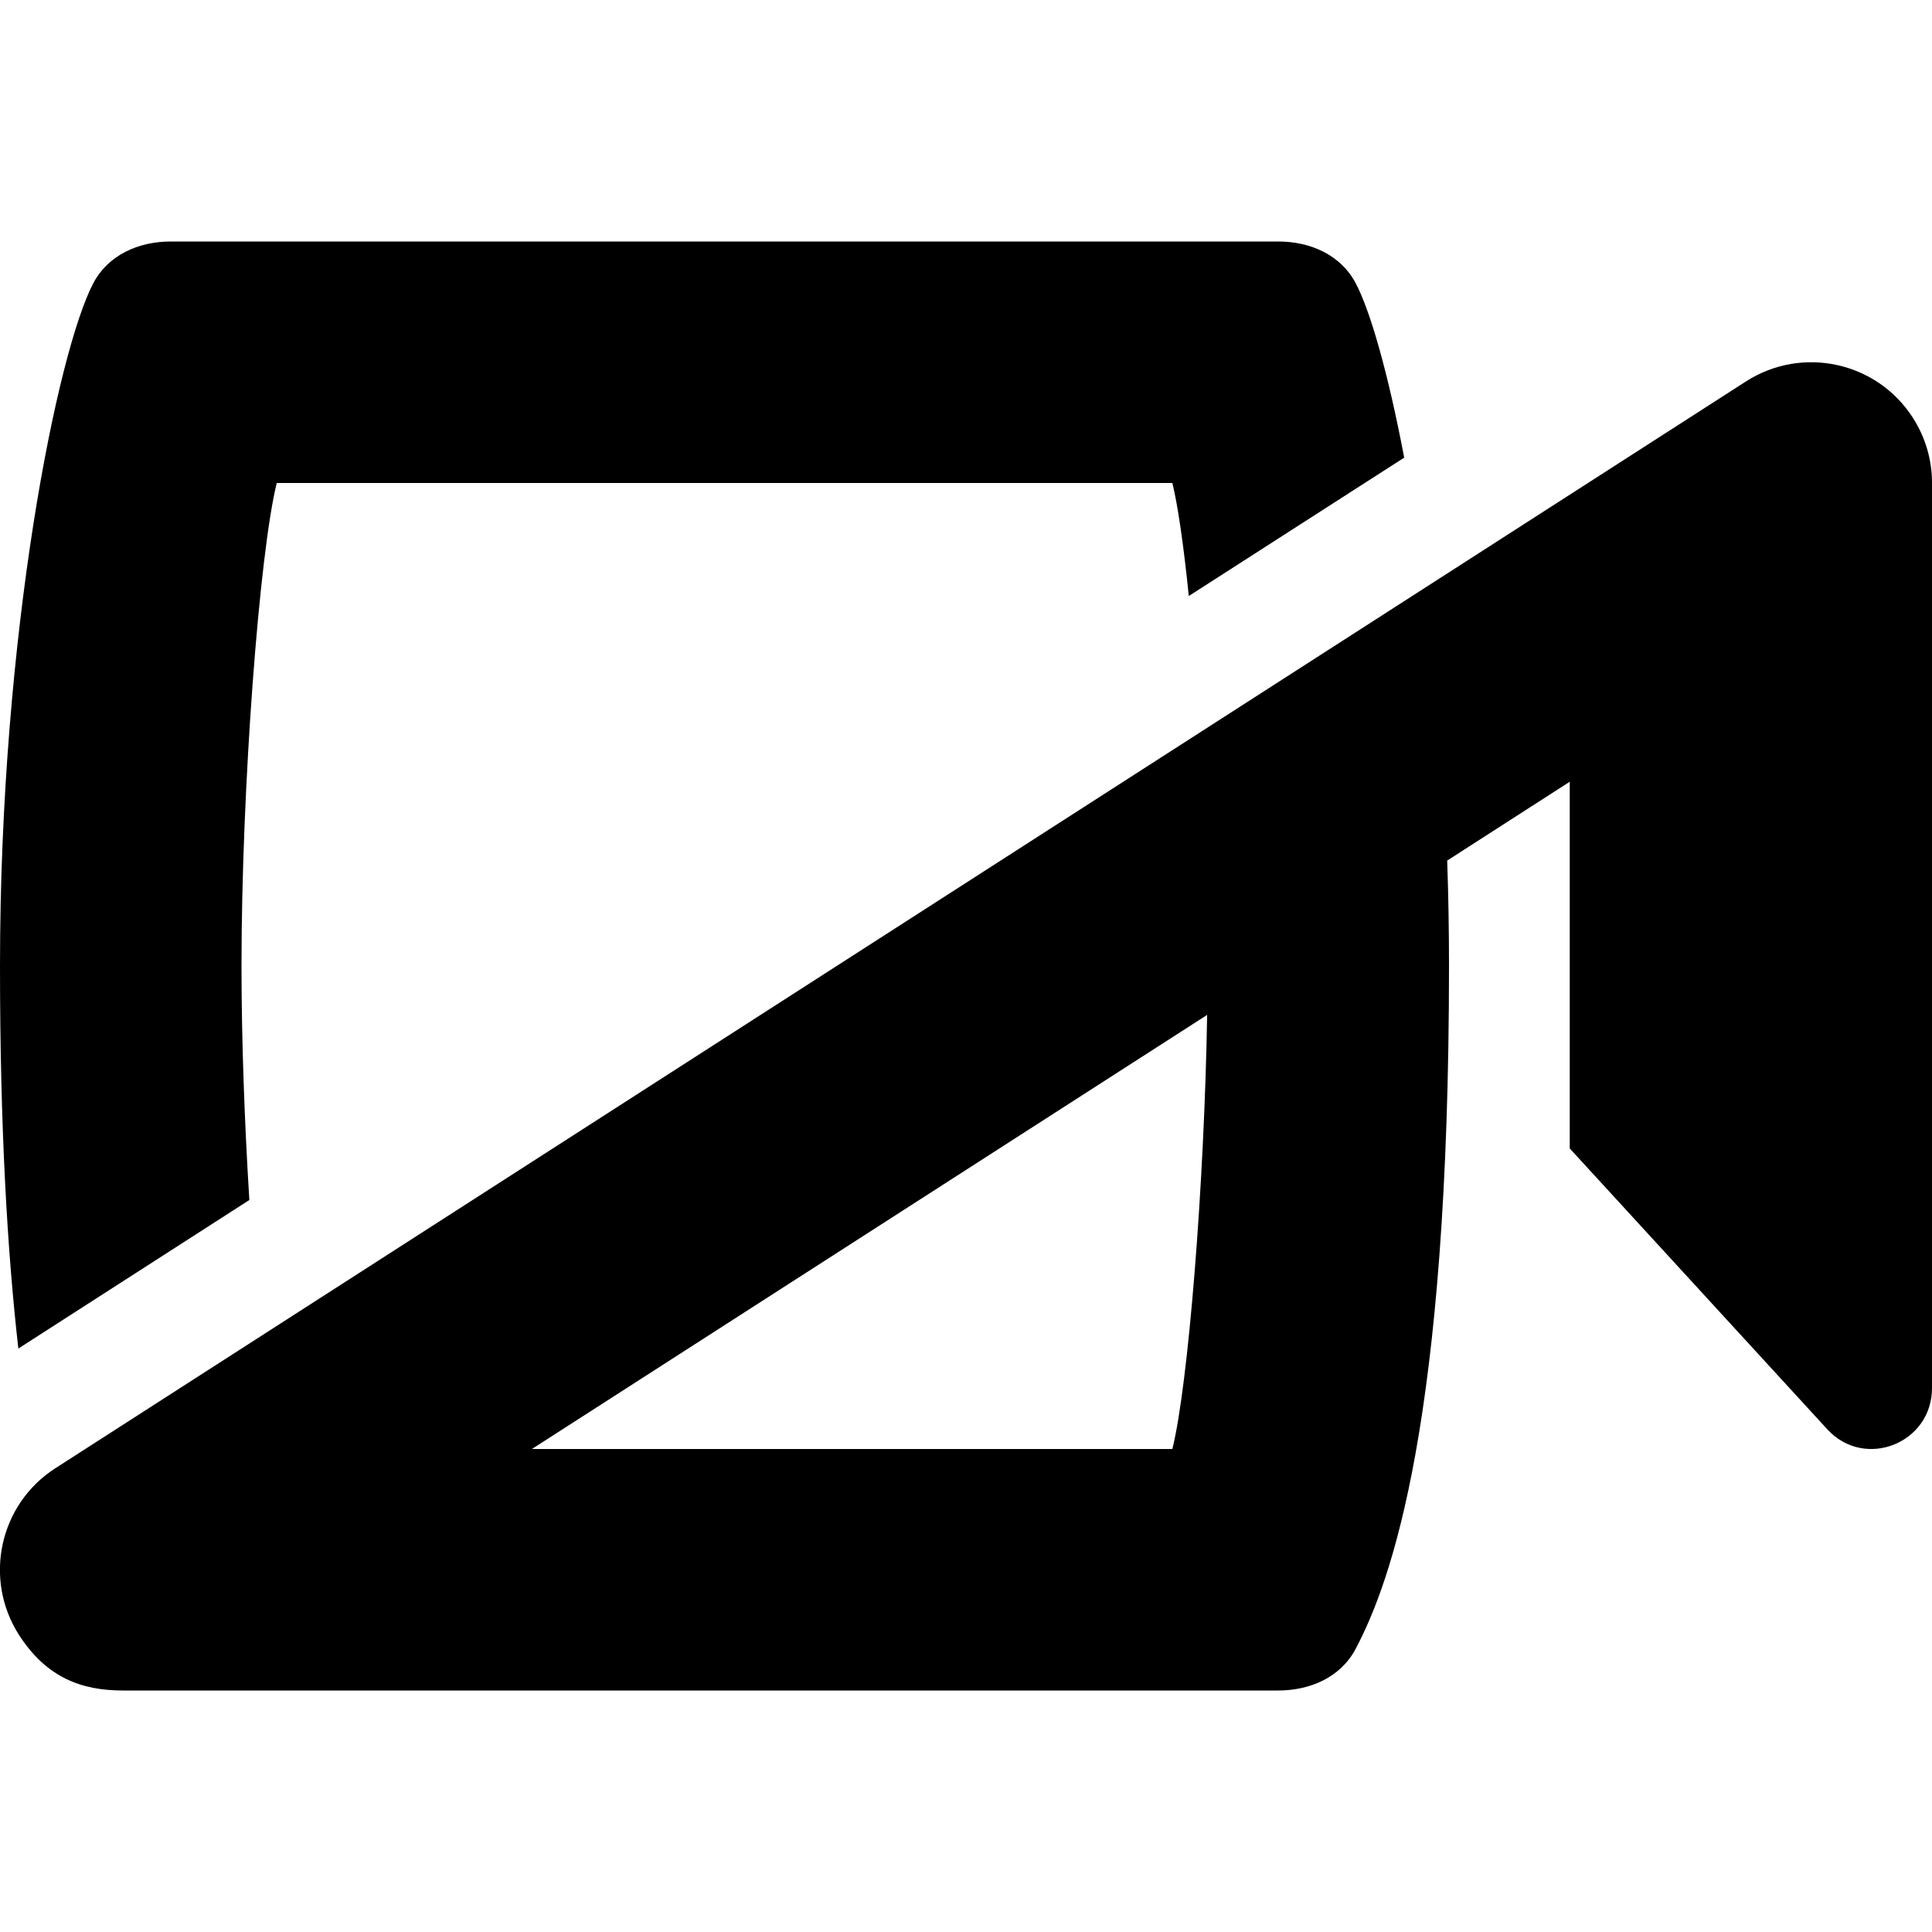 <svg data-testid="ICON_VIDEO-OFF" width="16" height="16" viewBox="0 0 16 16">
<path d="M11.629 3.79C11.494 3.08 11.346 2.569 11.227 2.345C11.103 2.11 10.851 2 10.586 2H1.414C1.149 2 0.897 2.11 0.773 2.345C0.478 2.903 0 5.235 0 8C0 9.339 0.061 10.37 0.152 11.168L2.065 9.938C2.025 9.297 2 8.608 2 8C2 6.527 2.148 4.576 2.292 4H9.709C9.755 4.188 9.803 4.521 9.845 4.936L11.629 3.79Z"/>
<path d="M1.017 14H10.586C10.851 14 11.103 13.89 11.227 13.655C11.522 13.097 12 11.765 12 8C12 7.704 11.995 7.412 11.985 7.127L13 6.474V9.511L15.133 11.837C15.442 12.174 16 11.954 16 11.495V4C16 3.996 16 3.993 16 3.989C15.998 3.807 15.947 3.624 15.841 3.459C15.543 2.995 14.924 2.86 14.459 3.159L0.459 12.159C-0.006 12.457 -0.14 13.076 0.158 13.541C0.385 13.893 0.675 14 1.017 14ZM4.405 12L9.997 8.405C9.974 9.811 9.84 11.475 9.709 12H4.405Z"/>
</svg>
